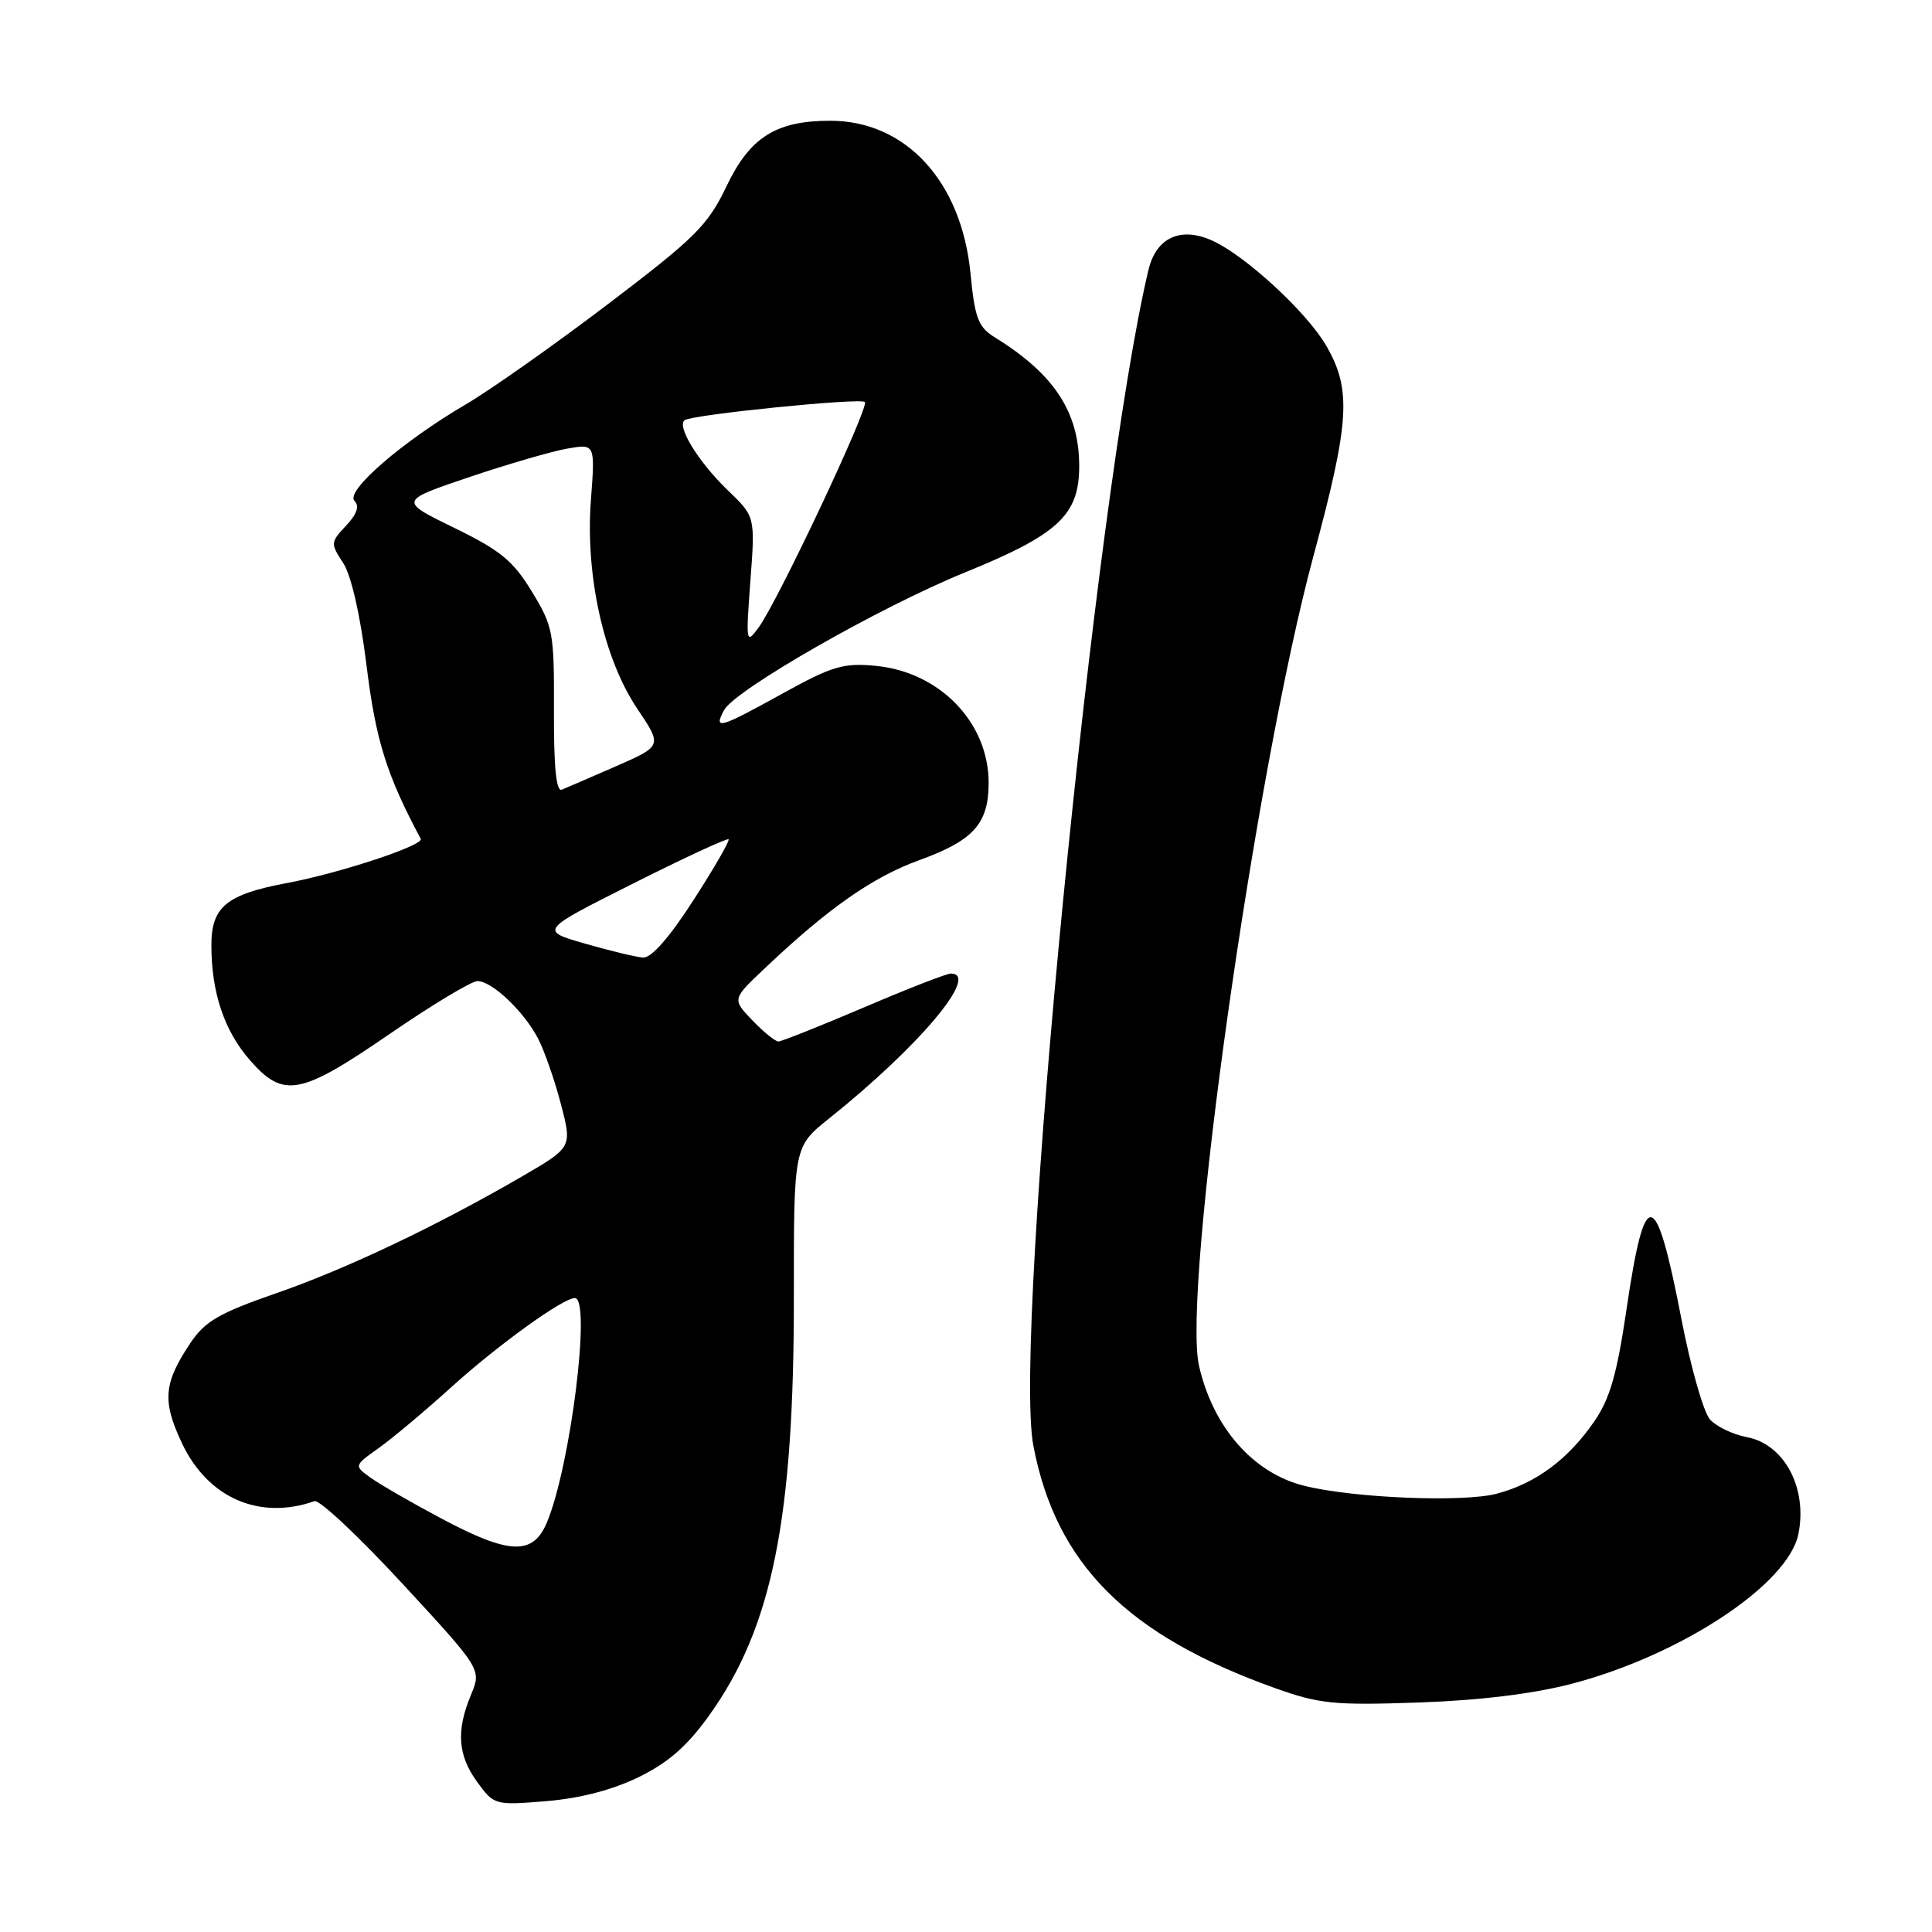 <?xml version="1.0" encoding="UTF-8" standalone="no"?>
<!DOCTYPE svg PUBLIC "-//W3C//DTD SVG 1.1//EN" "http://www.w3.org/Graphics/SVG/1.1/DTD/svg11.dtd" >
<svg xmlns="http://www.w3.org/2000/svg" xmlns:xlink="http://www.w3.org/1999/xlink" version="1.1" viewBox="0 0 256 256">
 <g >
 <path fill="currentColor"
d=" M 84.64 235.47 C 88.54 233.57 91.07 231.35 93.97 227.30 C 102.32 215.65 105.22 201.29 105.19 171.72 C 105.18 151.95 105.18 151.95 109.84 148.22 C 121.80 138.66 129.92 129.00 125.99 129.00 C 125.44 129.00 120.24 131.02 114.45 133.50 C 108.65 135.97 103.56 138.00 103.14 138.00 C 102.72 138.00 101.17 136.74 99.69 135.20 C 97.01 132.40 97.01 132.40 101.26 128.38 C 109.71 120.36 115.62 116.22 121.80 113.98 C 129.00 111.37 131.00 109.14 131.00 103.73 C 131.00 95.75 124.54 89.05 116.05 88.23 C 111.76 87.82 110.29 88.25 103.72 91.88 C 95.27 96.55 94.52 96.76 95.94 94.10 C 97.39 91.41 116.50 80.48 127.84 75.86 C 140.25 70.81 143.00 68.25 143.00 61.76 C 143.00 54.63 139.70 49.58 131.89 44.75 C 129.61 43.34 129.18 42.23 128.59 36.18 C 127.39 24.01 120.01 16.00 110.01 16.00 C 102.83 16.00 99.37 18.18 96.27 24.67 C 93.79 29.86 92.15 31.49 80.57 40.29 C 73.46 45.69 64.97 51.68 61.71 53.59 C 53.29 58.52 45.70 65.10 46.97 66.37 C 47.66 67.06 47.30 68.12 45.85 69.66 C 43.79 71.85 43.78 72.02 45.47 74.59 C 46.54 76.24 47.74 81.47 48.57 88.20 C 49.79 98.09 51.23 102.70 55.75 111.15 C 56.21 112.00 45.04 115.69 38.06 117.00 C 30.00 118.51 28.00 120.16 28.01 125.27 C 28.01 131.54 29.73 136.63 33.16 140.53 C 37.58 145.56 39.79 145.14 51.64 137.00 C 57.24 133.15 62.48 130.00 63.27 130.00 C 65.20 130.00 69.45 134.04 71.31 137.64 C 72.14 139.24 73.50 143.14 74.32 146.29 C 75.82 152.02 75.82 152.02 69.16 155.89 C 57.80 162.48 45.88 168.15 36.52 171.39 C 29.05 173.98 27.16 175.08 25.24 177.94 C 21.68 183.27 21.47 185.61 24.08 191.17 C 27.50 198.47 34.34 201.48 41.67 198.91 C 42.32 198.68 47.56 203.61 53.33 209.85 C 63.81 221.20 63.81 221.20 62.41 224.57 C 60.42 229.33 60.66 232.61 63.25 236.15 C 65.47 239.19 65.59 239.22 72.40 238.66 C 76.87 238.29 81.17 237.17 84.64 235.47 Z  M 208.30 223.10 C 222.78 219.30 236.97 209.92 238.30 203.25 C 239.52 197.16 236.43 191.36 231.47 190.43 C 229.63 190.08 227.44 189.03 226.59 188.10 C 225.74 187.16 224.05 181.24 222.83 174.95 C 219.39 157.13 217.97 156.85 215.52 173.50 C 214.26 182.08 213.32 185.35 211.24 188.36 C 207.77 193.39 203.50 196.55 198.34 197.92 C 193.93 199.10 179.28 198.50 172.80 196.87 C 166.05 195.19 160.74 189.13 158.88 181.00 C 156.61 171.01 166.30 102.34 174.04 73.67 C 178.87 55.79 179.11 51.58 175.68 45.72 C 173.09 41.31 165.04 33.89 160.67 31.90 C 156.47 29.98 153.20 31.46 152.18 35.76 C 145.10 65.35 134.17 177.14 136.93 191.59 C 139.93 207.24 149.33 216.67 168.94 223.68 C 174.84 225.79 176.77 225.98 188.00 225.59 C 196.12 225.31 203.23 224.43 208.30 223.10 Z  M 58.50 201.22 C 54.65 199.17 50.46 196.76 49.19 195.86 C 46.88 194.22 46.88 194.22 50.19 191.87 C 52.01 190.57 56.31 186.97 59.74 183.86 C 65.94 178.24 74.59 172.00 76.17 172.00 C 78.37 172.00 75.61 194.22 72.47 201.73 C 70.63 206.13 67.50 206.01 58.50 201.22 Z  M 77.50 125.03 C 71.50 123.30 71.50 123.30 83.86 117.09 C 90.65 113.67 96.36 111.03 96.54 111.21 C 96.73 111.39 94.63 115.02 91.89 119.27 C 88.70 124.23 86.30 126.96 85.21 126.88 C 84.27 126.82 80.80 125.98 77.50 125.03 Z  M 73.40 94.17 C 73.44 83.79 73.30 83.02 70.47 78.38 C 67.99 74.30 66.30 72.92 60.18 69.94 C 52.86 66.37 52.86 66.37 62.18 63.22 C 67.31 61.49 73.16 59.79 75.18 59.44 C 78.86 58.80 78.86 58.80 78.30 66.25 C 77.54 76.25 80.00 87.31 84.45 93.92 C 87.76 98.84 87.76 98.84 81.63 101.53 C 78.26 103.00 75.02 104.40 74.43 104.64 C 73.70 104.94 73.37 101.57 73.40 94.17 Z  M 99.43 76.98 C 100.07 68.46 100.07 68.46 96.45 64.98 C 92.51 61.19 89.57 56.38 90.75 55.66 C 92.00 54.91 114.03 52.69 114.60 53.27 C 115.22 53.89 103.04 79.74 100.50 83.18 C 98.86 85.41 98.82 85.18 99.43 76.98 Z "/>
</g>
</svg>